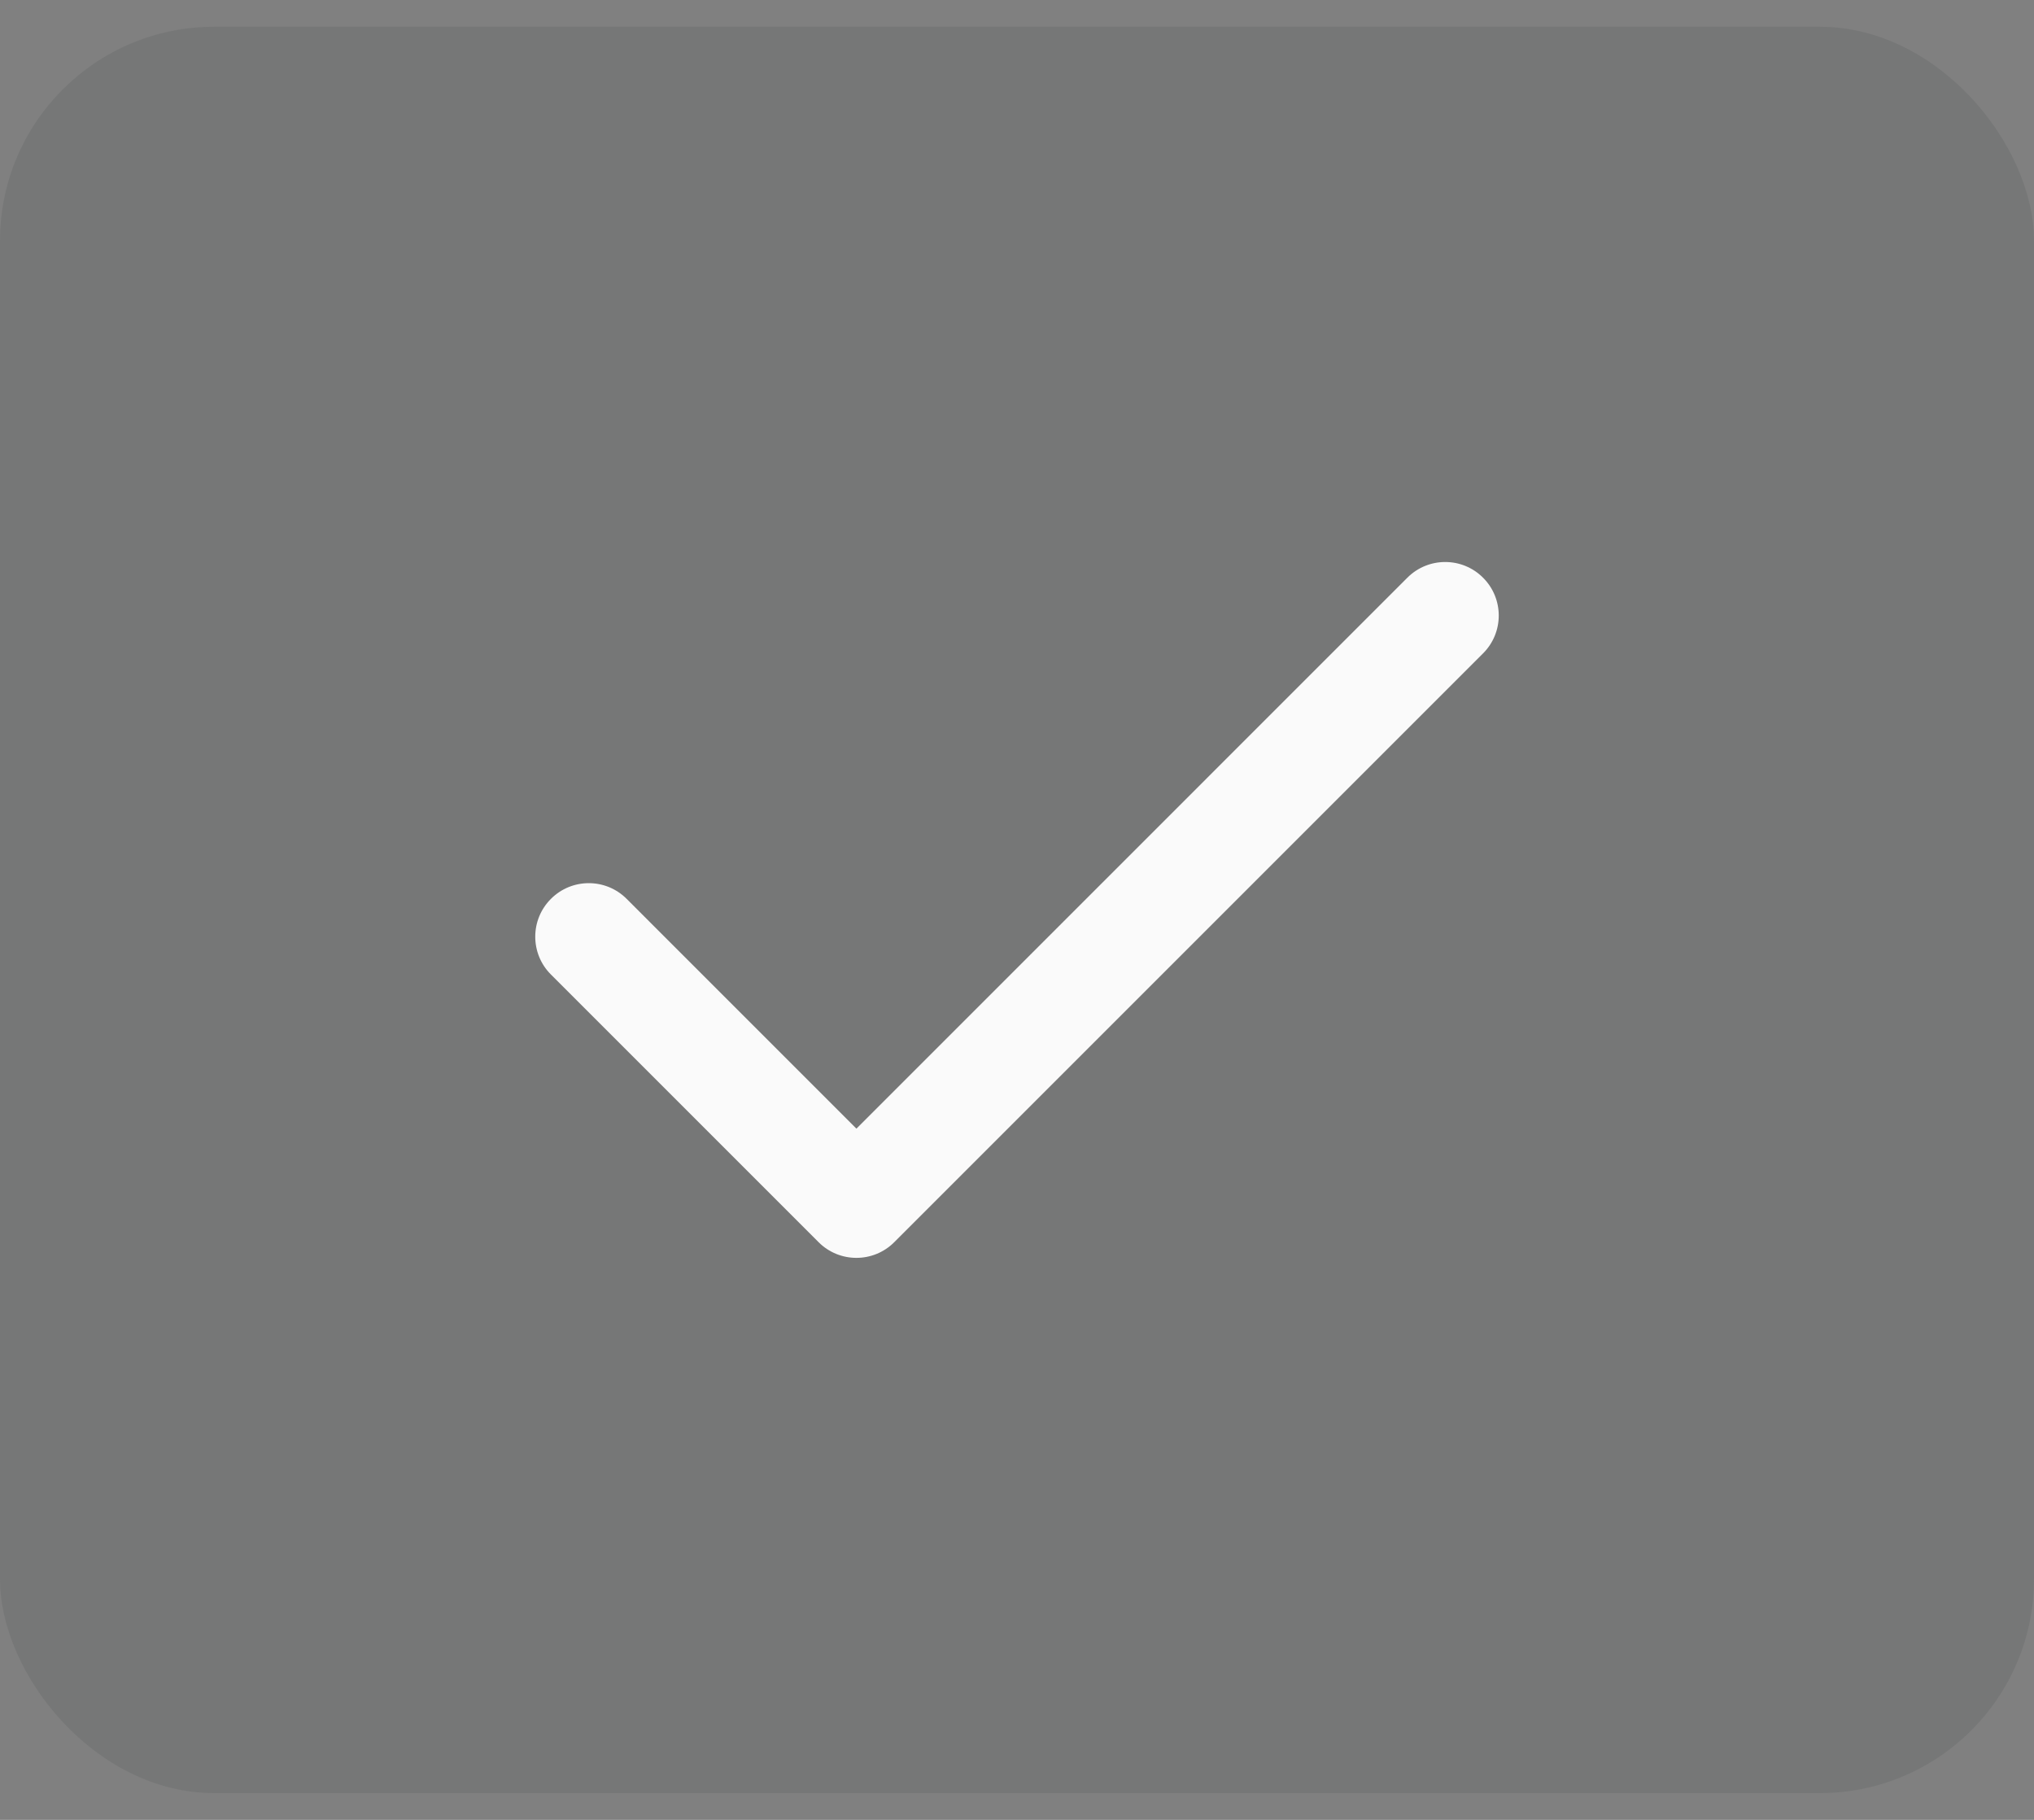 <svg width="38" height="34" viewBox="0 0 38 34" fill="none" xmlns="http://www.w3.org/2000/svg">
<rect x="0" y="0" width="38" height="34" fill="#808080" stroke="none"/>
<rect y="0.5" width="38" height="33" rx="4" fill="#545556" fill-opacity="0.2"/>
<path fill-rule="evenodd" clip-rule="evenodd" d="M27.707 10.793C28.098 11.183 28.098 11.817 27.707 12.207L16.707 23.207C16.317 23.598 15.683 23.598 15.293 23.207L10.293 18.207C9.902 17.817 9.902 17.183 10.293 16.793C10.683 16.402 11.317 16.402 11.707 16.793L16 21.086L26.293 10.793C26.683 10.402 27.317 10.402 27.707 10.793Z" fill="#FAFAFA"/>
</svg>
